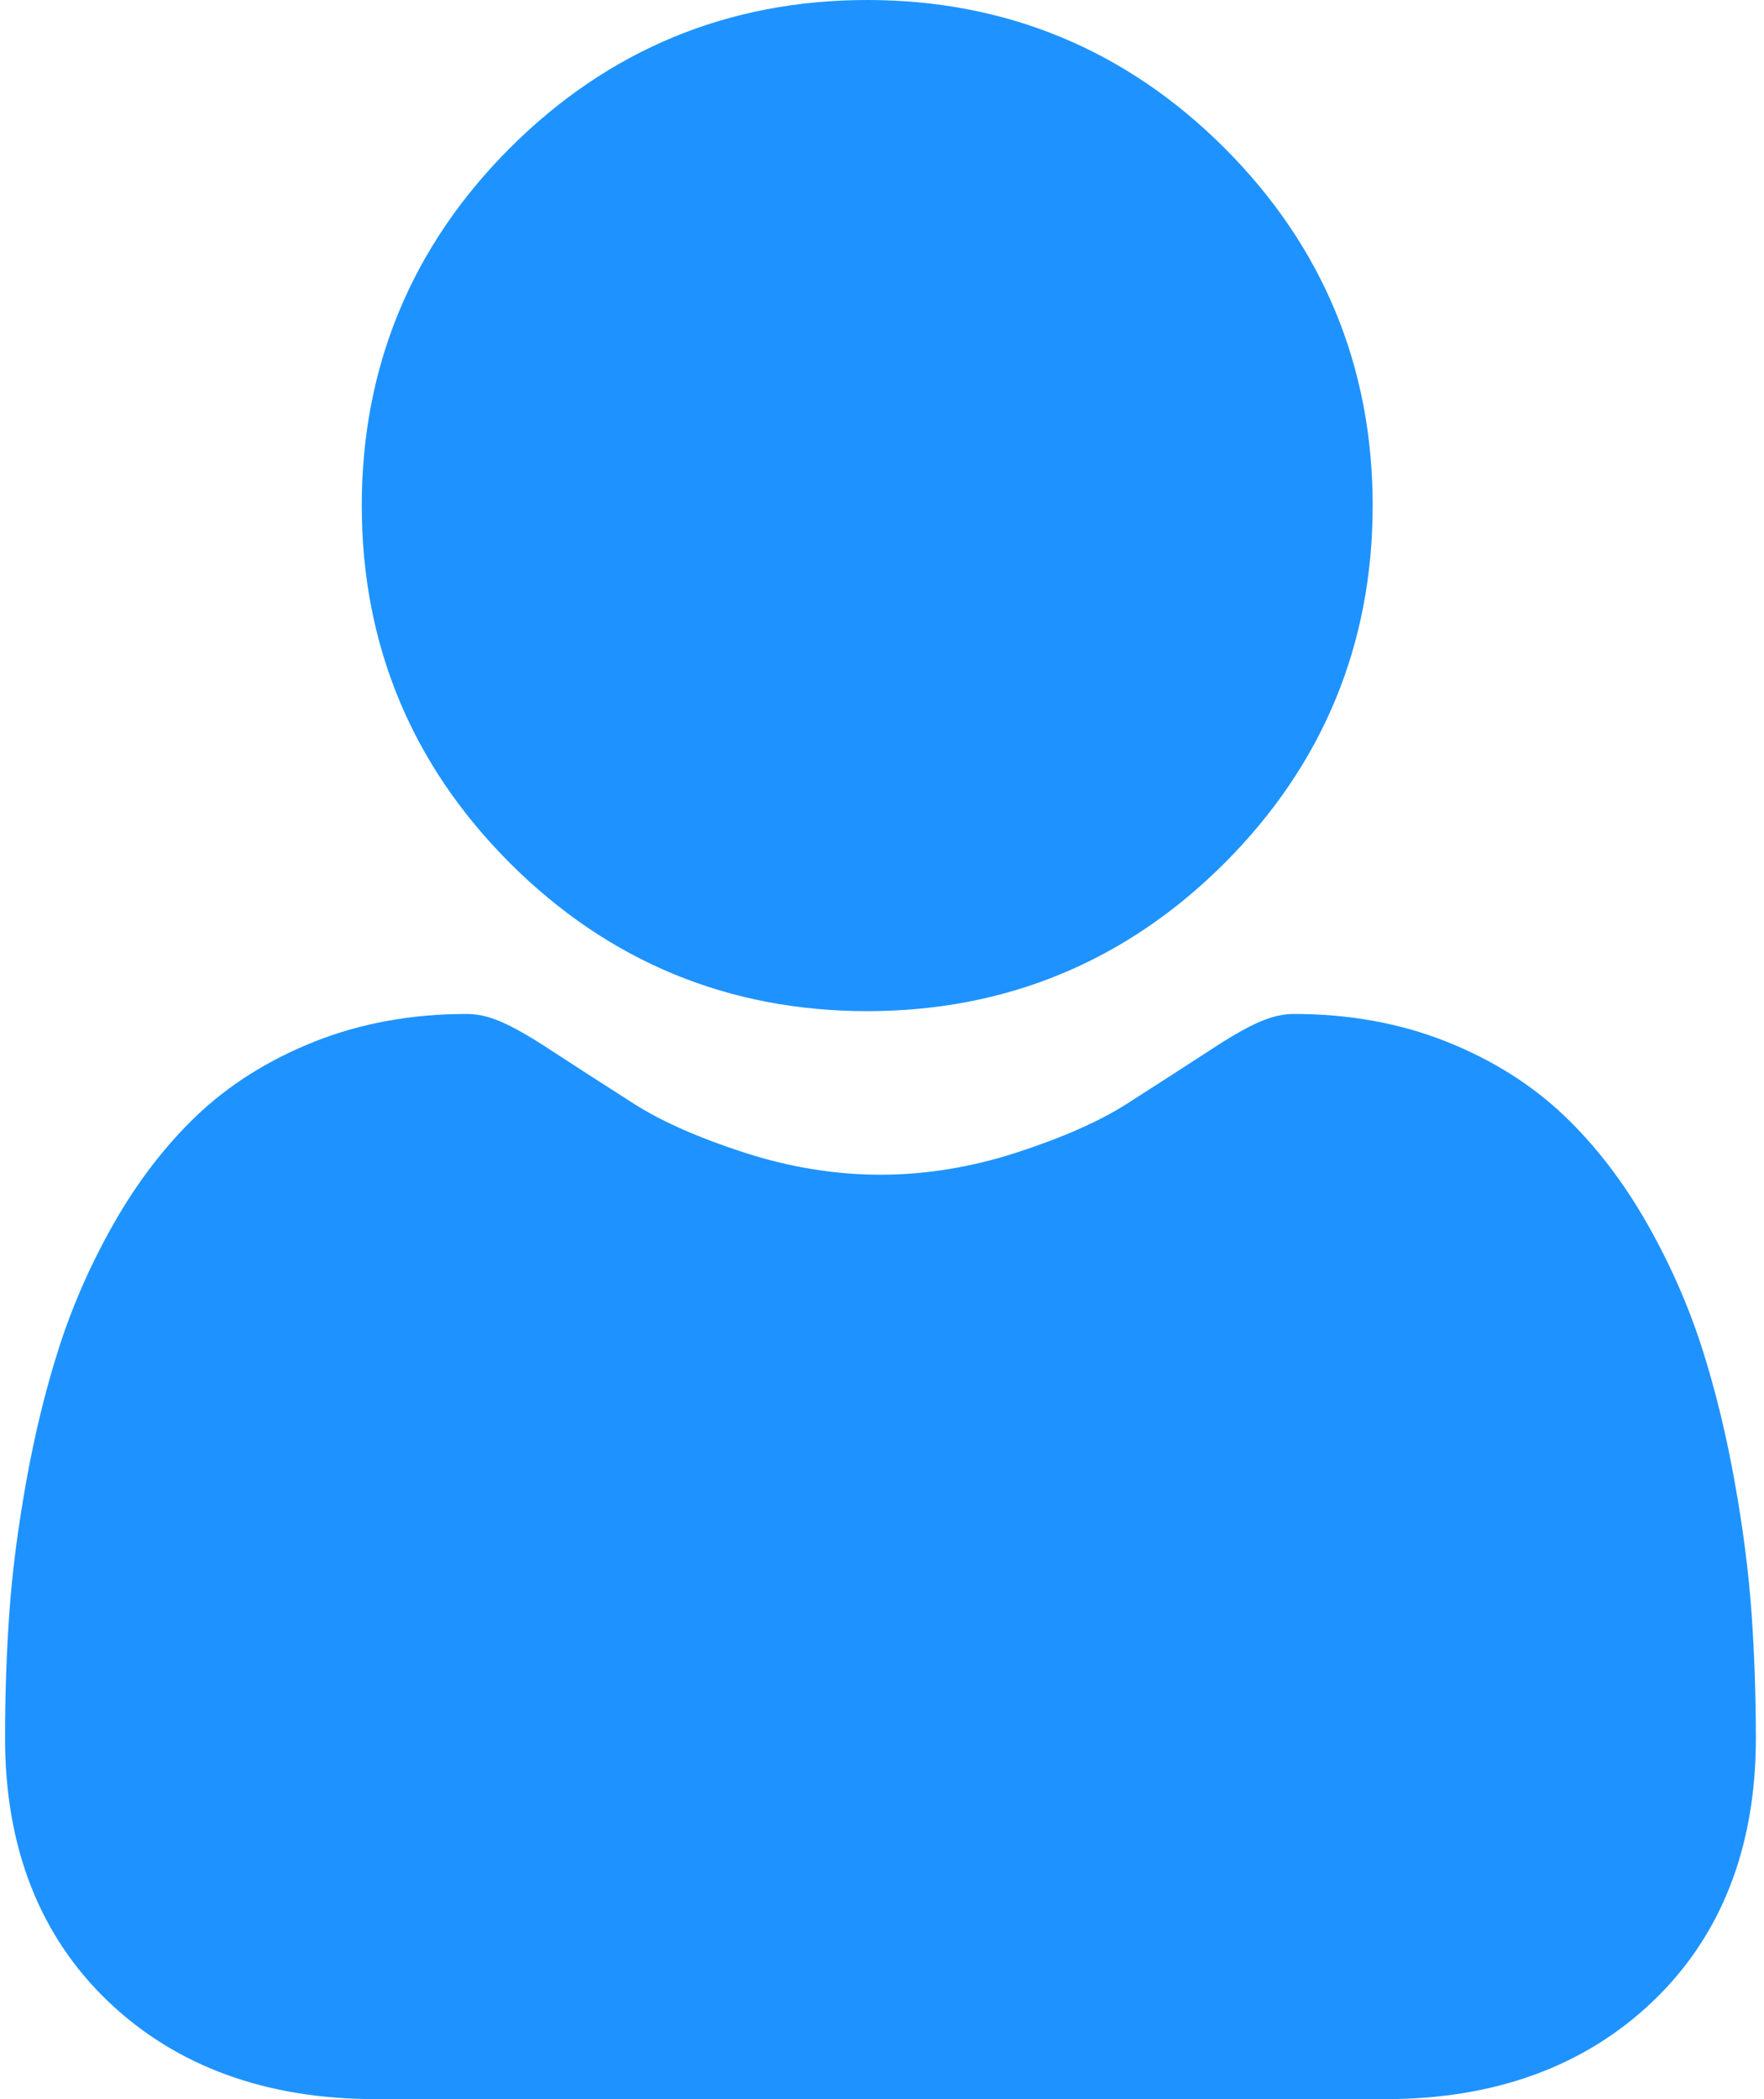 <svg width="58" height="69" viewBox="0 0 58 69" fill="none" xmlns="http://www.w3.org/2000/svg">
<path d="M28.514 33.238C33.08 33.238 37.034 31.6 40.265 28.369C43.495 25.138 45.133 21.185 45.133 16.618C45.133 12.053 43.495 8.1 40.264 4.868C37.033 1.638 33.08 0 28.514 0C23.947 0 19.994 1.638 16.764 4.868C13.533 8.099 11.895 12.053 11.895 16.618C11.895 21.185 13.533 25.139 16.764 28.369C19.995 31.599 23.949 33.238 28.514 33.238V33.238Z" fill="#1E93FF"/>
<path d="M57.593 53.058C57.5 51.713 57.312 50.246 57.034 48.698C56.754 47.137 56.394 45.662 55.962 44.314C55.516 42.921 54.91 41.545 54.16 40.226C53.382 38.857 52.468 37.665 51.442 36.685C50.37 35.659 49.057 34.834 47.539 34.232C46.026 33.633 44.349 33.33 42.556 33.33C41.851 33.33 41.17 33.619 39.855 34.476C39.045 35.004 38.098 35.614 37.041 36.29C36.137 36.866 34.913 37.405 33.4 37.894C31.925 38.371 30.426 38.614 28.948 38.614C27.469 38.614 25.971 38.371 24.494 37.894C22.983 37.406 21.759 36.866 20.856 36.29C19.809 35.621 18.861 35.011 18.04 34.475C16.726 33.619 16.044 33.33 15.339 33.33C13.545 33.33 11.869 33.633 10.357 34.233C8.84 34.833 7.526 35.658 6.453 36.685C5.428 37.666 4.513 38.858 3.736 40.226C2.987 41.545 2.381 42.92 1.935 44.315C1.503 45.663 1.143 47.137 0.863 48.698C0.585 50.244 0.397 51.712 0.304 53.059C0.212 54.38 0.166 55.75 0.166 57.134C0.166 60.736 1.311 63.651 3.569 65.802C5.798 67.924 8.749 69.001 12.337 69.001H45.561C49.149 69.001 52.099 67.924 54.329 65.802C56.588 63.653 57.733 60.737 57.733 57.133C57.732 55.743 57.685 54.372 57.593 53.058V53.058Z" fill="#1E93FF"/>
</svg>
